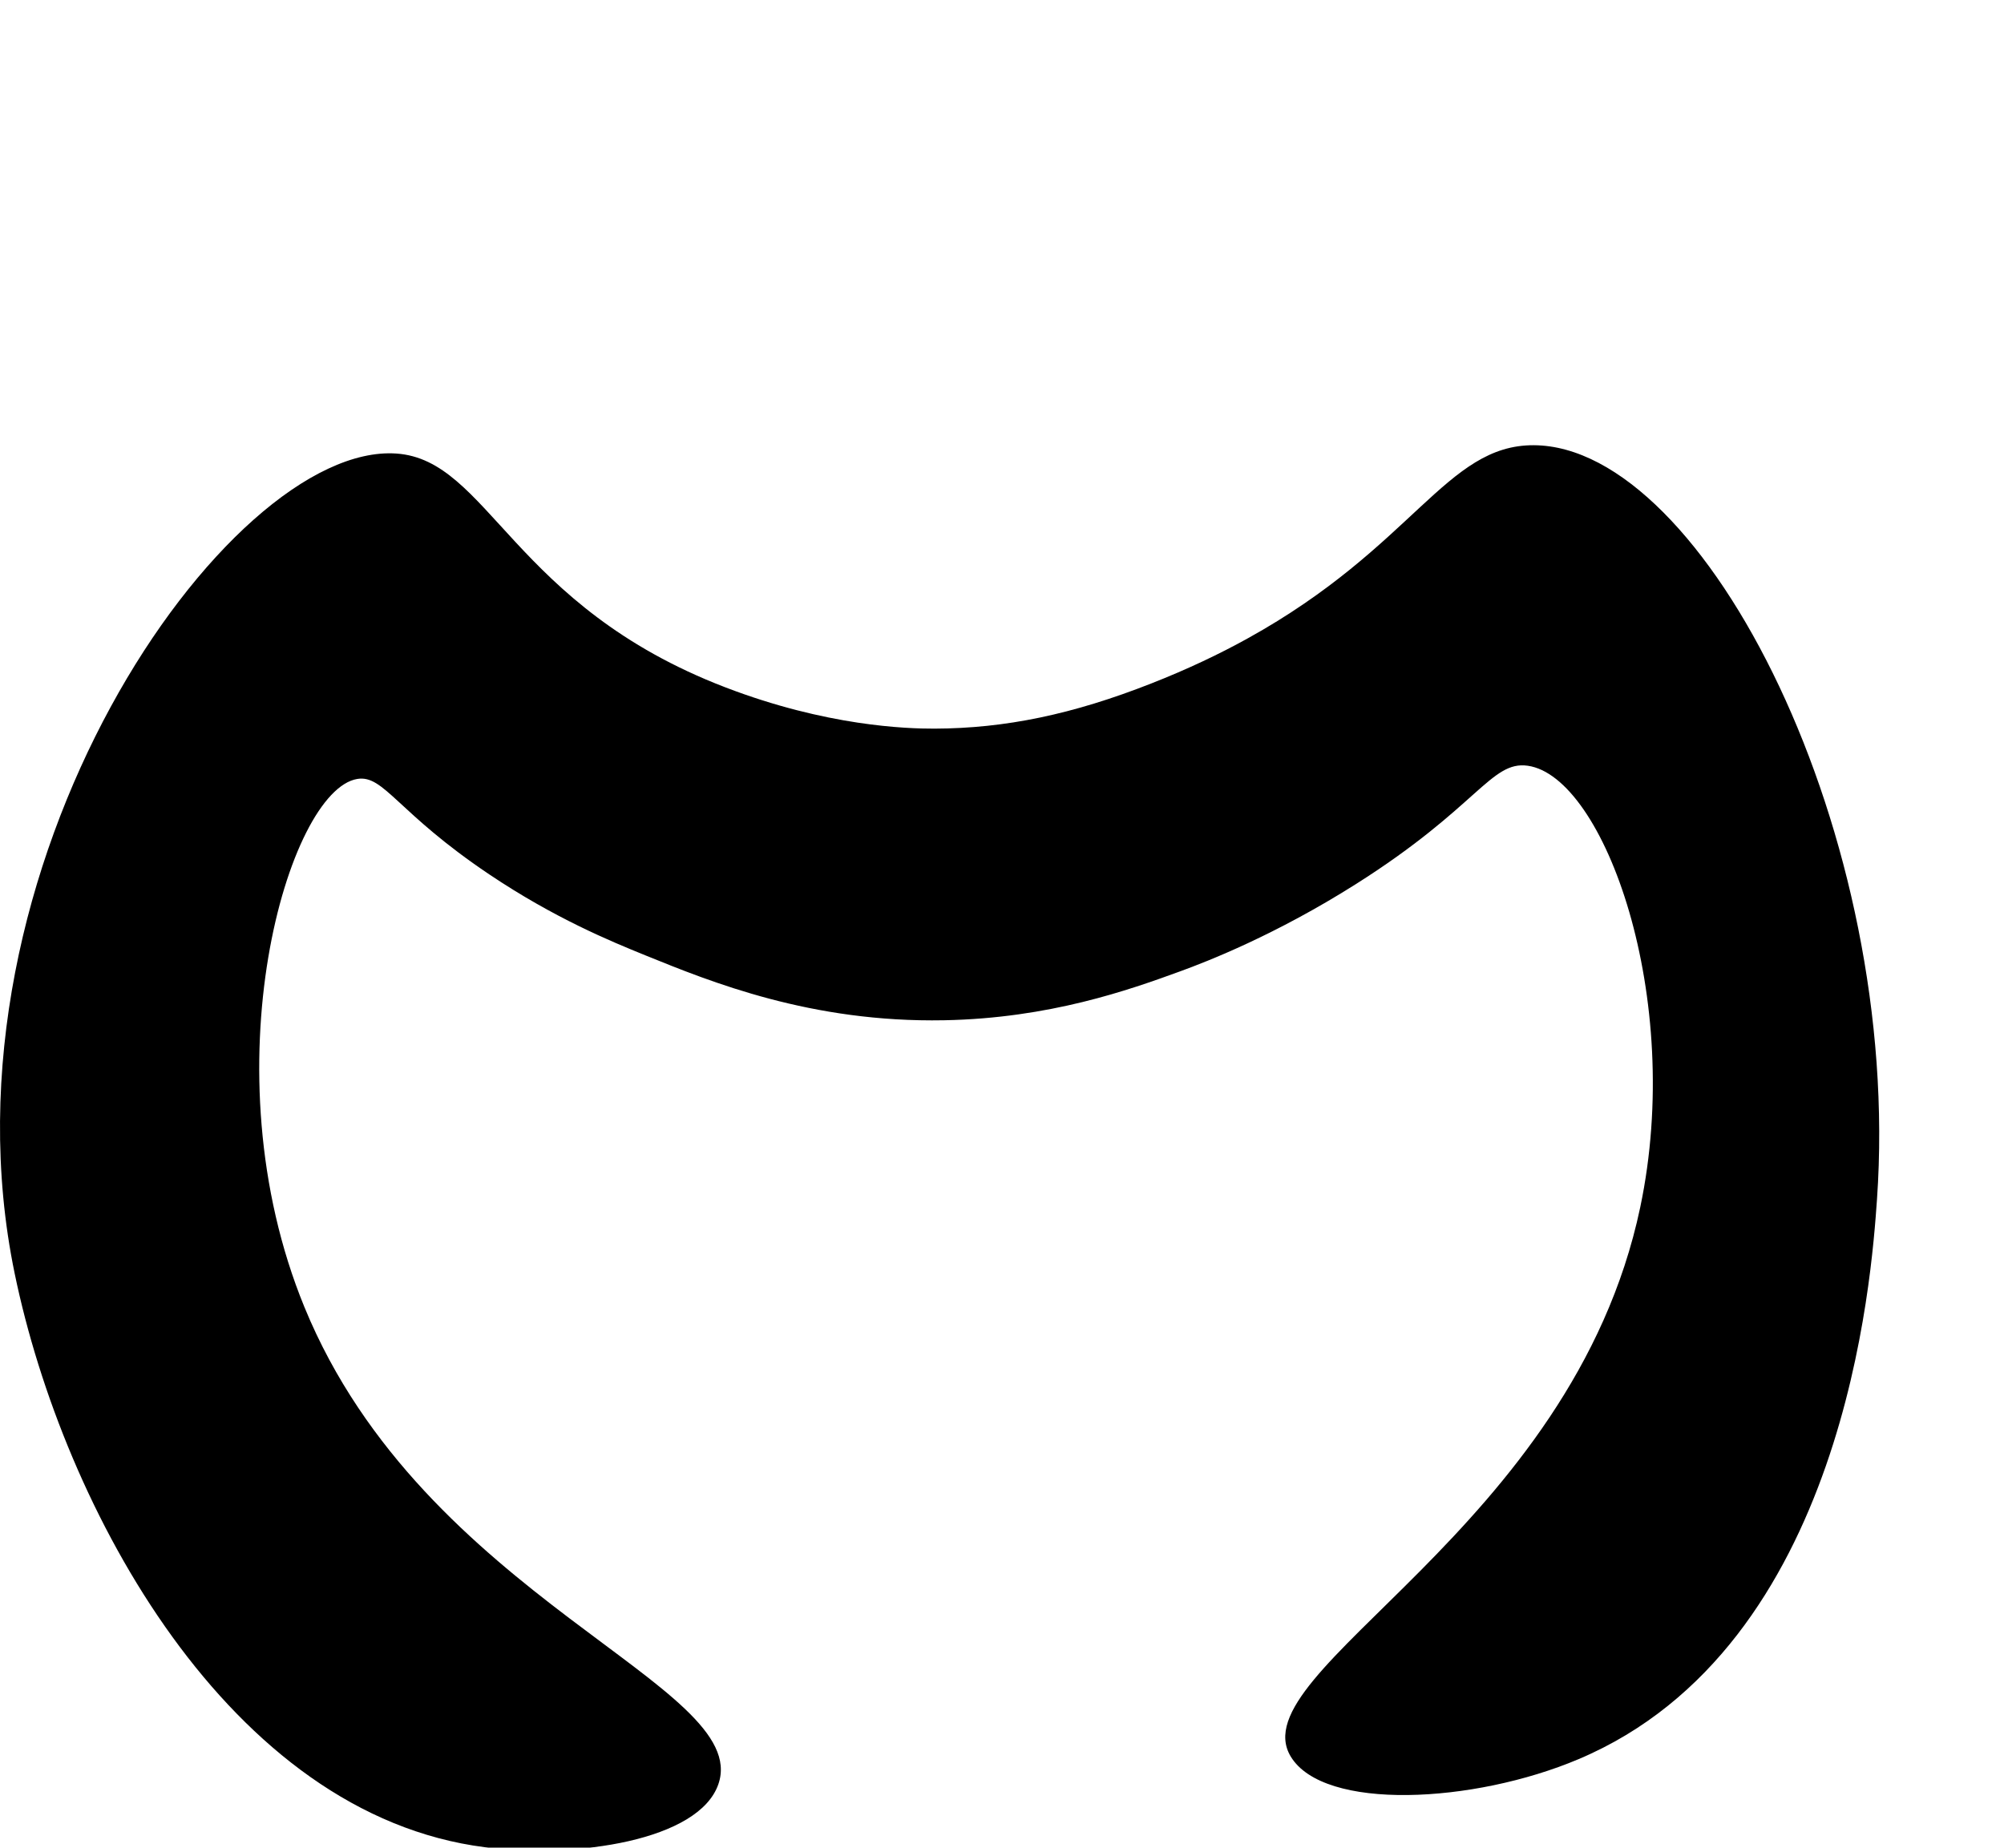 <?xml version="1.0" encoding="UTF-8"?>
<svg id="_레이어_1" data-name="레이어 1" xmlns="http://www.w3.org/2000/svg" viewBox="0 0 450 415">
  <defs>
    <style>
      .cls-1 {
        fill: currentColor;
      }
    </style>
  </defs>
  <path class="cls-1" d="M209.84,163.66c-6.26.02-24.24-.55-46.97-9.28-47.82-18.35-53.14-51.09-73.87-52.51C51.06,99.27-15.55,194.84,3.29,286.02c10.96,53.04,48.22,121.61,105.63,128.89,20.32,2.57,48.04-1.46,52.4-14.19,7.63-22.24-66.02-41.47-92.95-107.11-22.05-53.73-3.59-116.13,11.86-118.65,6-.98,8.9,7.52,29.66,21.45,14.57,9.78,27.09,14.95,35.03,18.17,14.77,6,37.26,15.15,67.11,14.58,23.65-.45,41.51-6.8,53.07-11.02,5.94-2.17,21.27-8.11,39.38-19.57,27.34-17.29,30.32-27.73,38.56-26.58,17.17,2.4,35.21,52.03,25.27,99.21-15.29,72.52-90.17,103.98-78.47,123.34,7.42,12.28,41.03,10.57,64.64.58,59.97-25.36,65.79-108.47,67-125.72,5.72-81.65-38.59-169.21-77.07-169.4-19.71-.09-26.98,22.78-64.24,43.39-6.3,3.49-13.46,6.91-21.69,10.14-17.57,6.91-32.72,10.08-48.64,10.13Z"/>
  <!-- <path class="cls-1" d="M435.8,246.76c10.22-9.11,23.29-21.79,37.05-38.23,16.21-19.36,102.03-121.87,70.96-175.3-18.49-31.81-75.6-44.39-110.15-21.62-25.57,16.85-42.9,55.79-32.28,70.94,4.33,6.17,13.91,9.28,21.92,7.19,19.97-5.2,17.19-39.34,37.32-48.49,14.83-6.74,37.58,2.14,45.5,15.28,22.52,37.37-62.62,129.46-71.93,139.62-1.9,2.07-3.48,3.75-4.49,4.81"/> -->
</svg>
